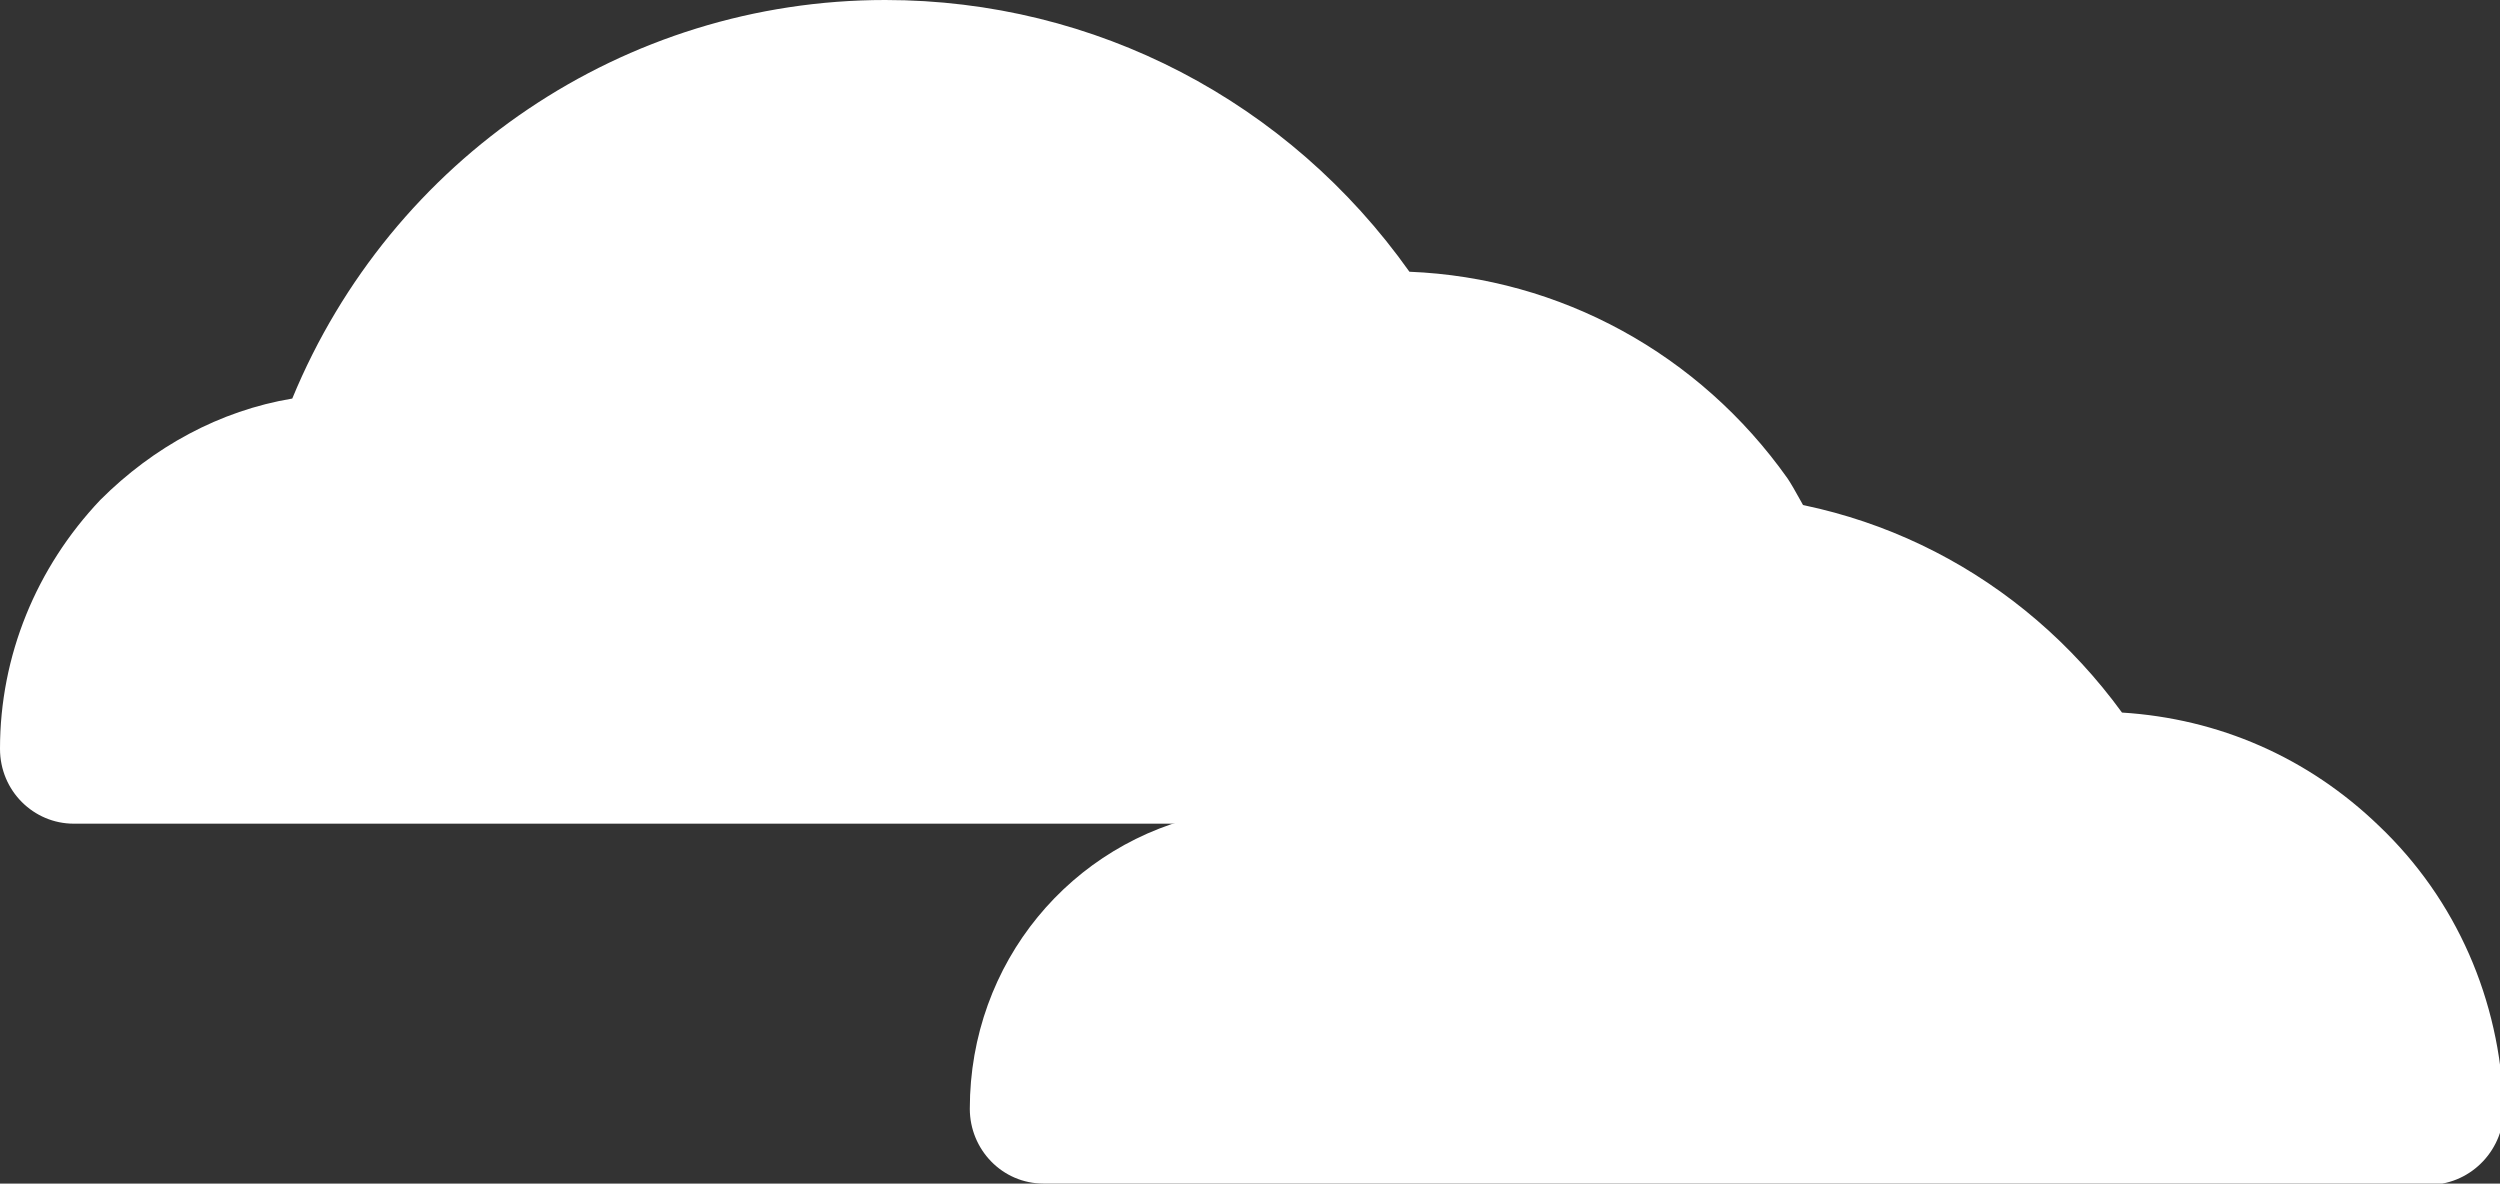<?xml version="1.0" encoding="utf-8"?>
<!-- Generator: Adobe Illustrator 19.2.1, SVG Export Plug-In . SVG Version: 6.00 Build 0)  -->
<svg version="1.1" id="Livello_1" xmlns="http://www.w3.org/2000/svg" xmlns:xlink="http://www.w3.org/1999/xlink" x="0px" y="0px"
	 viewBox="0 0 207 98" width="207" height="98" style="enable-background:new 0 0 207 98;" xml:space="preserve">
<rect x="0" y="0" width="207" height="98" fill="#333333" stroke="none"/>
<style type="text/css">
	.st0{fill:#FFFFFF;}
</style>
<g>
	<path class="st0" d="M162.7,68.2H6.1C2.8,68.2,0,65.5,0,62c0-7.7,3-15,8.3-20.6C12.7,37,18.2,34,24.2,33C32.4,13.1,51.7,0,73.3,0
		c17.4,0,33.4,8.4,43.4,22.5c12.5,0.5,24,6.8,31.3,17.1C150,42.5,162.7,68.2,162.7,68.2z"/>
	<path class="st0" d="M86.4,98c-3.4,0-6.1-2.8-6.1-6.2c0-12.1,8.4-22.1,19.8-24.4c6.9-16,22.5-26.5,40.2-26.5
		c14.2,0,27.1,6.7,35.4,18.1c8,0.5,15.4,3.7,21.3,9.4c6.4,6.1,10,14.4,10.3,23.3c0.1,3.4-2.6,6.3-6,6.4c-0.1,0-0.1,0-0.2,0H86.4z"/>
</g>
</svg>
